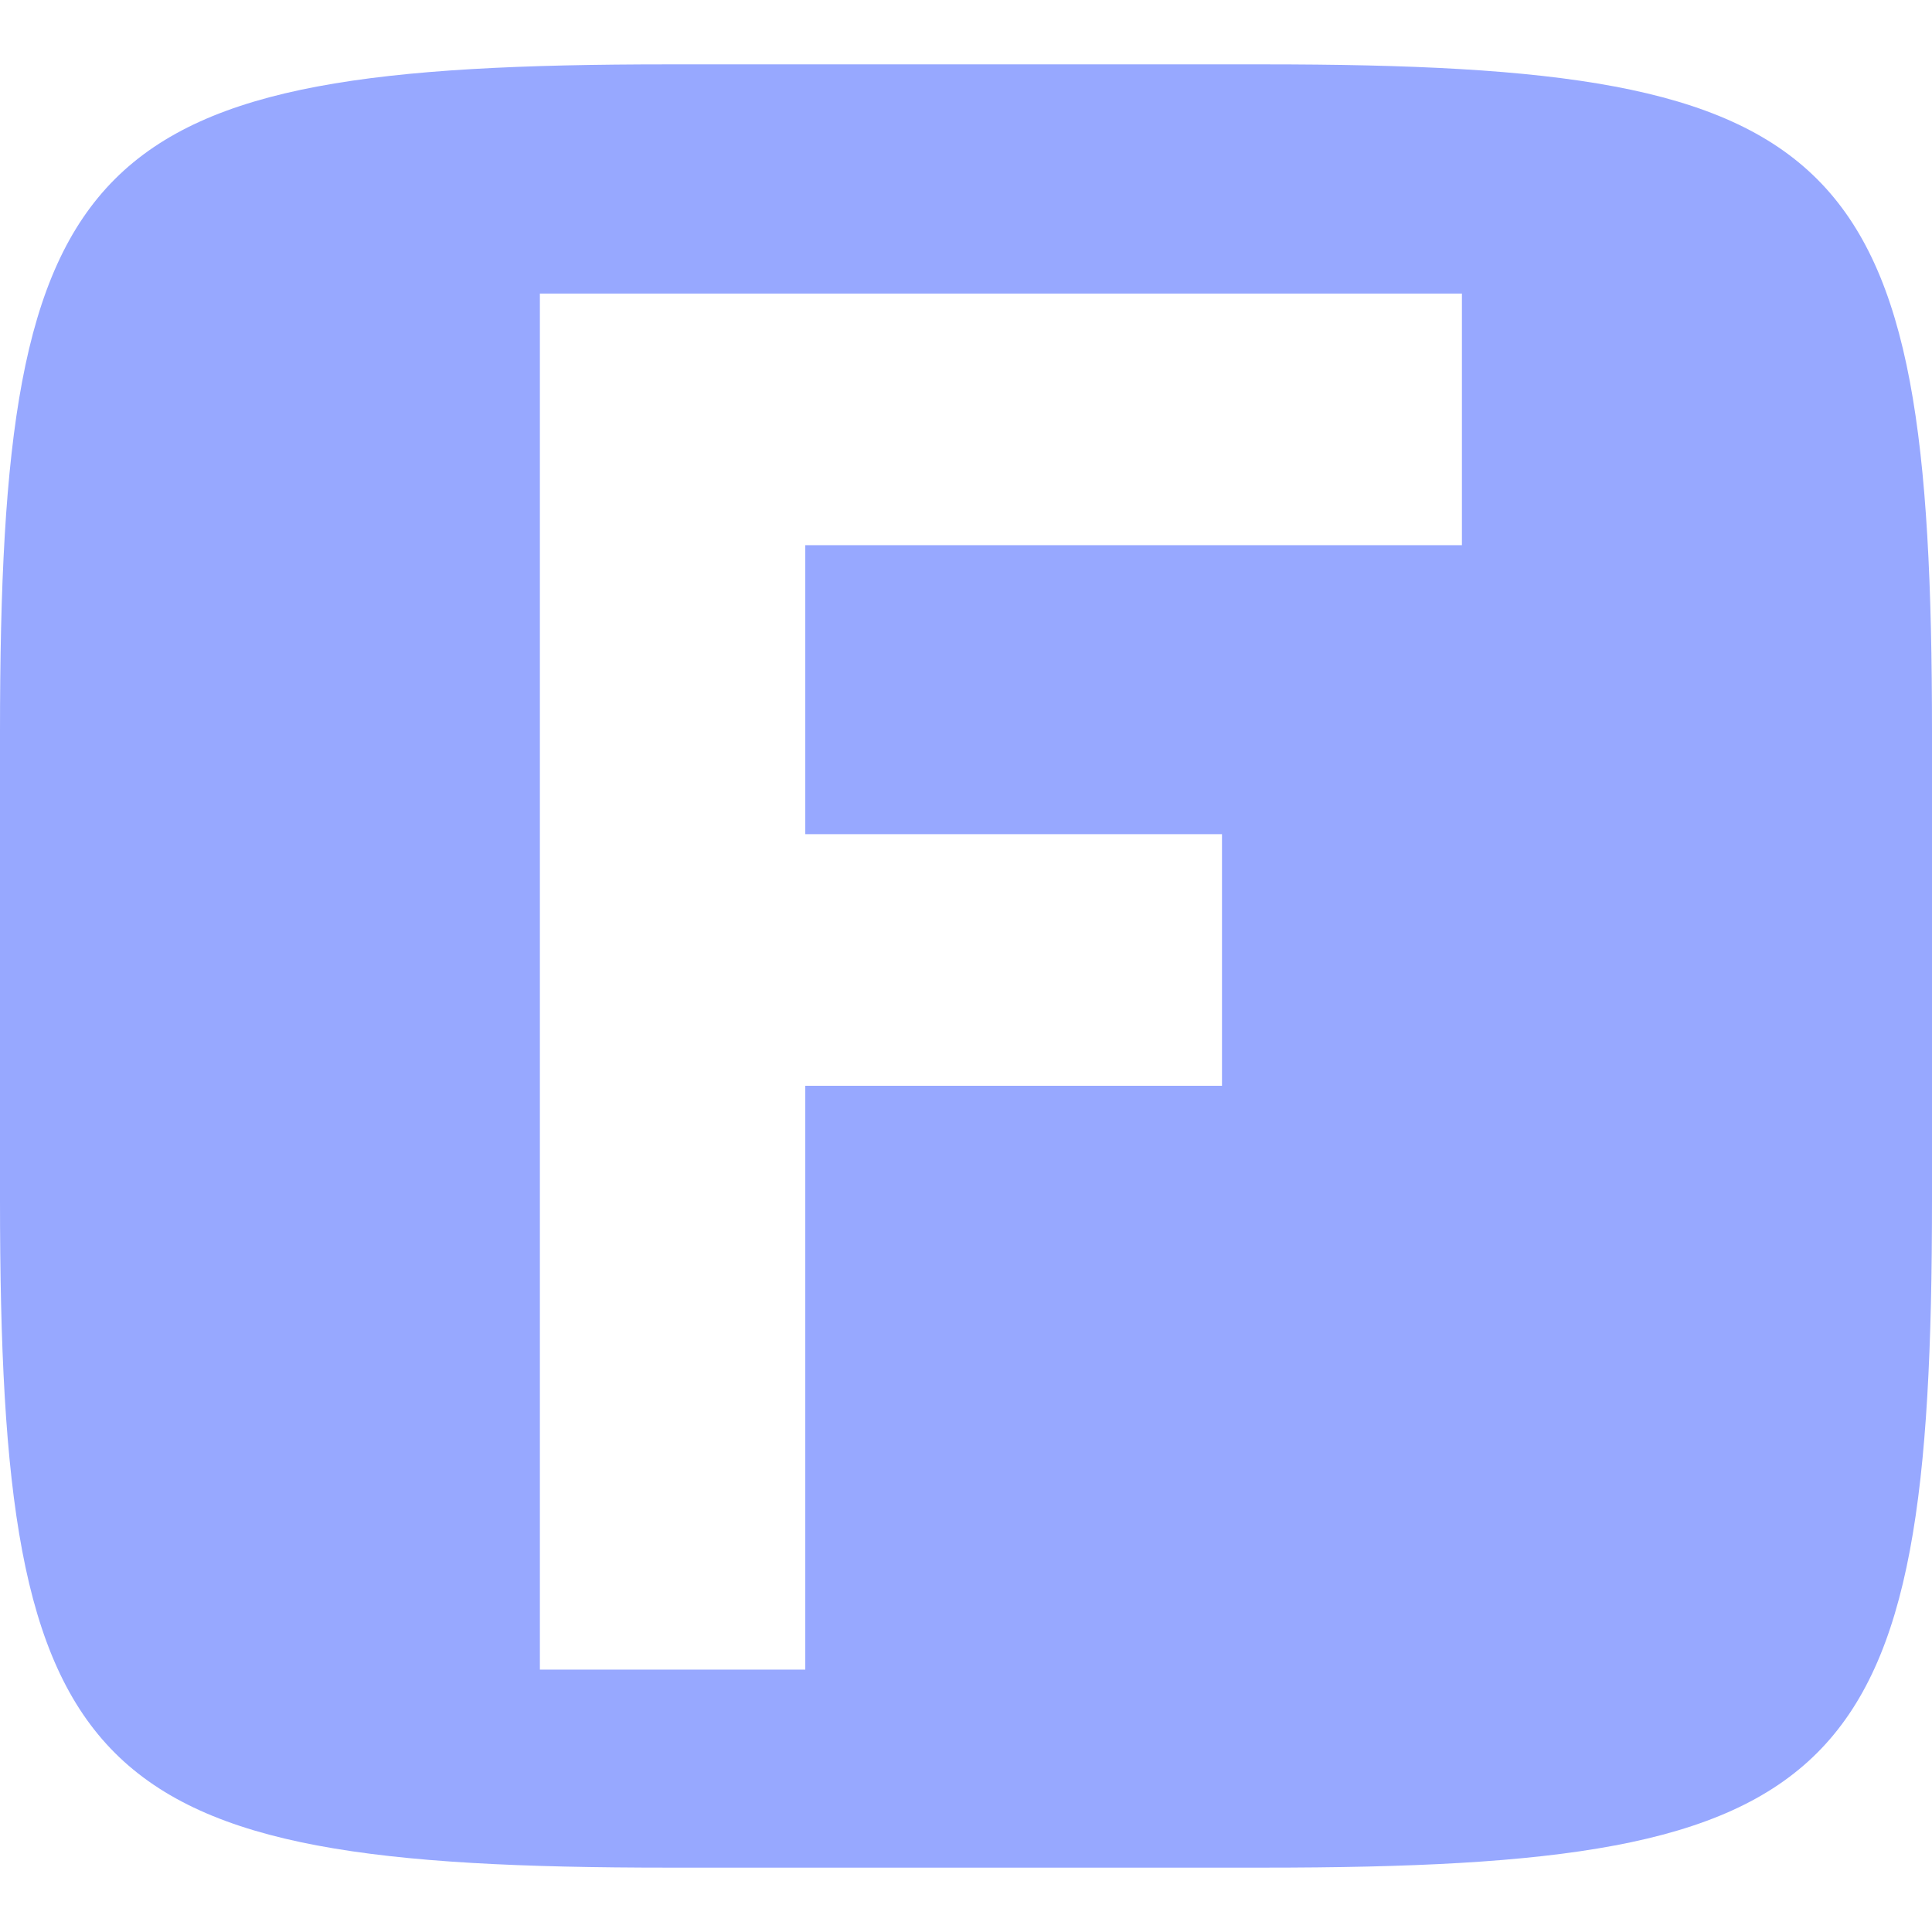 <svg xmlns="http://www.w3.org/2000/svg" style="isolation:isolate" width="16" height="16" viewBox="0 0 16 16">
 <path fill="#97a8ff" fill-rule="evenodd" d="M 10.465 0.533 C 15.308 0.533 16 1.224 16 6.063 L 16 9.938 C 16 14.776 15.308 15.467 10.465 15.467 L 5.535 15.467 C 0.692 15.467 0 14.776 0 9.938 L 0 6.063 C 0 1.224 0.692 0.533 5.535 0.533 L 10.465 0.533 Z M 6.669 13.827 L 4.471 13.827 L 4.471 2.431 L 12.107 2.431 L 12.107 4.515 L 6.669 4.515 L 6.669 6.908 L 10.12 6.908 L 10.12 8.992 L 6.669 8.992 L 6.669 13.827 Z"/>
</svg>
